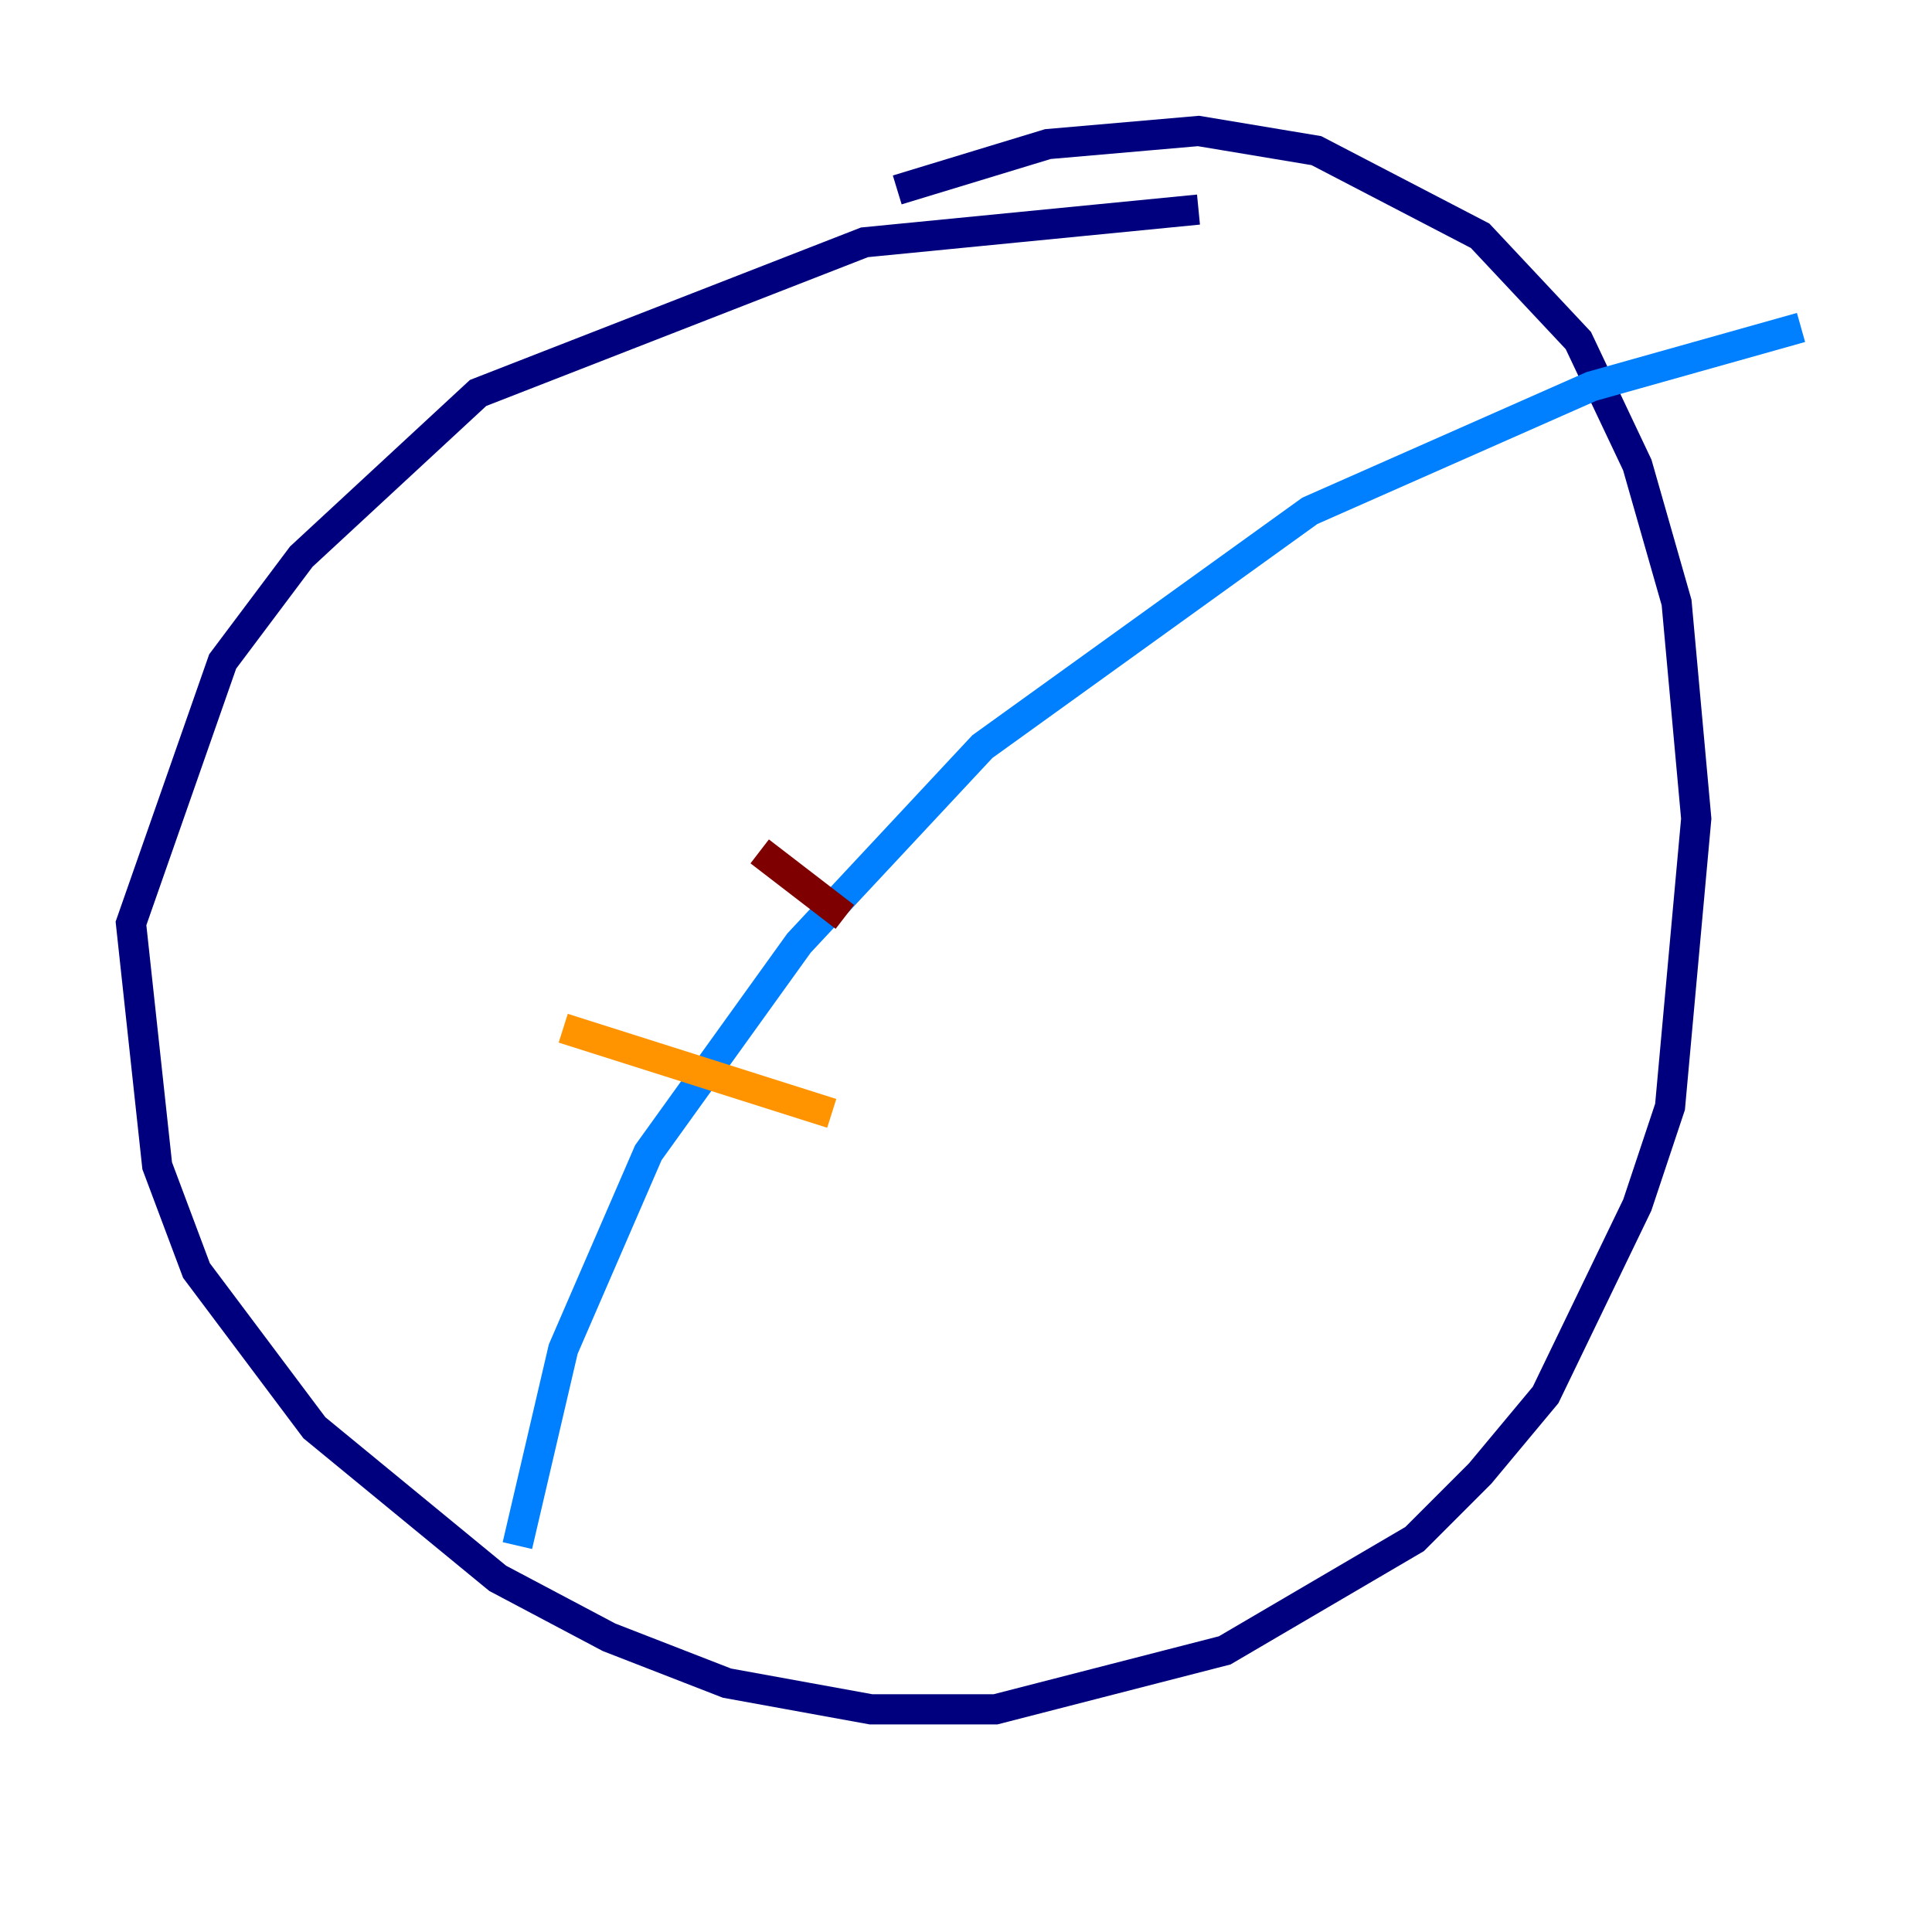 <?xml version="1.0" encoding="utf-8" ?>
<svg baseProfile="tiny" height="128" version="1.2" viewBox="0,0,128,128" width="128" xmlns="http://www.w3.org/2000/svg" xmlns:ev="http://www.w3.org/2001/xml-events" xmlns:xlink="http://www.w3.org/1999/xlink"><defs /><polyline fill="none" points="79.403,13.885 57.275,16.054 31.675,26.034 19.959,36.881 14.752,43.824 8.678,61.18 10.414,77.234 13.017,84.176 20.827,94.59 32.976,104.57 40.352,108.475 48.163,111.512 57.709,113.248 65.953,113.248 81.139,109.342 93.722,101.966 98.061,97.627 102.4,92.42 108.475,79.837 110.644,73.329 112.38,54.237 111.078,39.919 108.475,30.807 104.57,22.563 98.061,15.62 87.214,9.98 79.403,8.678 69.424,9.546 59.444,12.583" stroke="#00007f" stroke-width="2" /><polyline fill="none" points="34.278,102.4 37.315,89.383 42.956,76.366 52.936,62.481 65.085,49.464 86.78,33.844 105.437,25.6 119.322,21.695" stroke="#0080ff" stroke-width="2" /><polyline fill="none" points="49.031,80.705 49.031,80.705" stroke="#7cff79" stroke-width="2" /><polyline fill="none" points="37.315,68.122 55.105,73.763" stroke="#ff9400" stroke-width="2" /><polyline fill="none" points="50.332,56.407 55.973,60.746" stroke="#7f0000" stroke-width="2" /></svg>